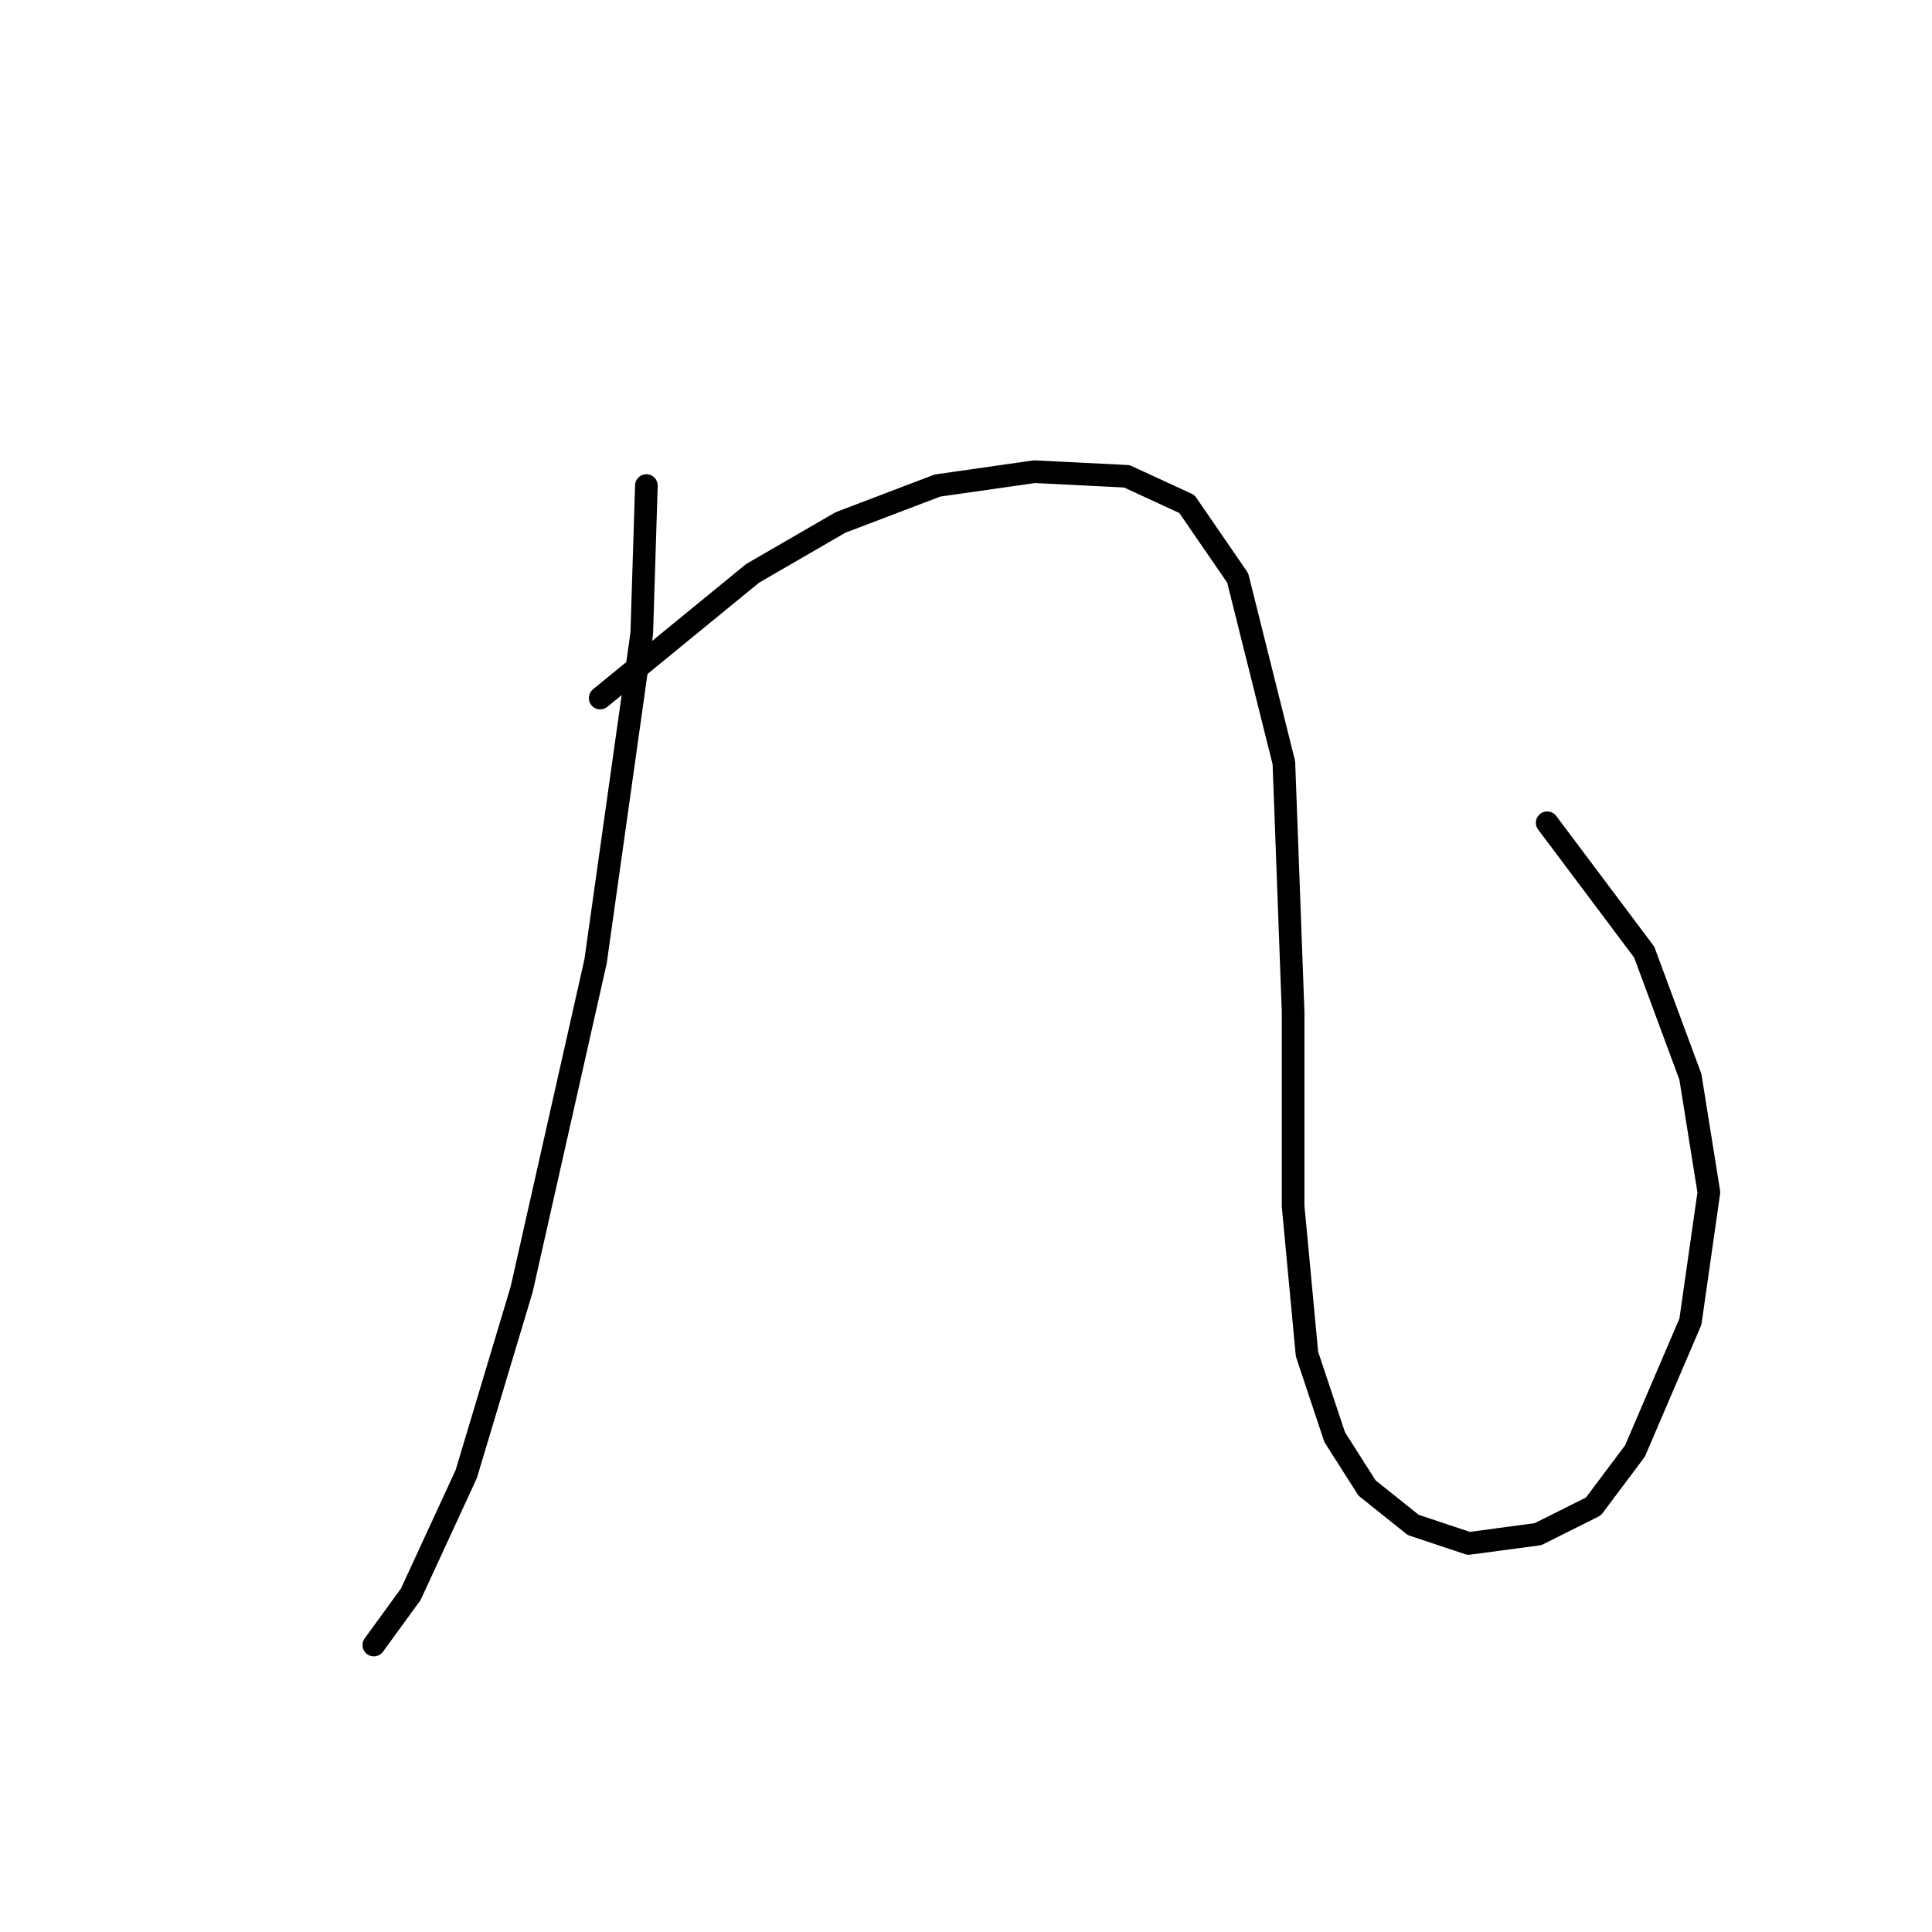 <?xml version="1.0" standalone="no"?>
    <svg width="256" height="256" xmlns="http://www.w3.org/2000/svg" version="1.1">
    <polyline stroke="black" stroke-width="3" stroke-linecap="round" fill="transparent" stroke-linejoin="round" points="85.649 64.338 85.037 83.925 78.916 127.385 69.122 170.845 61.777 195.33 54.432 211.245 49.535 217.978 49.535 217.978 " />
        <polyline stroke="black" stroke-width="3" stroke-linecap="round" fill="transparent" stroke-linejoin="round" points="79.528 92.495 99.728 75.968 111.358 69.235 124.213 64.338 137.067 62.501 149.309 63.113 157.267 66.786 164 76.58 170.121 101.064 171.345 134.119 171.345 159.827 173.182 179.415 176.854 190.433 181.139 197.166 187.26 202.063 194.606 204.512 203.787 203.287 211.133 199.615 216.642 192.269 223.987 175.13 226.436 157.991 223.987 142.688 217.866 126.161 205.012 109.022 205.012 109.022 " />
        </svg>